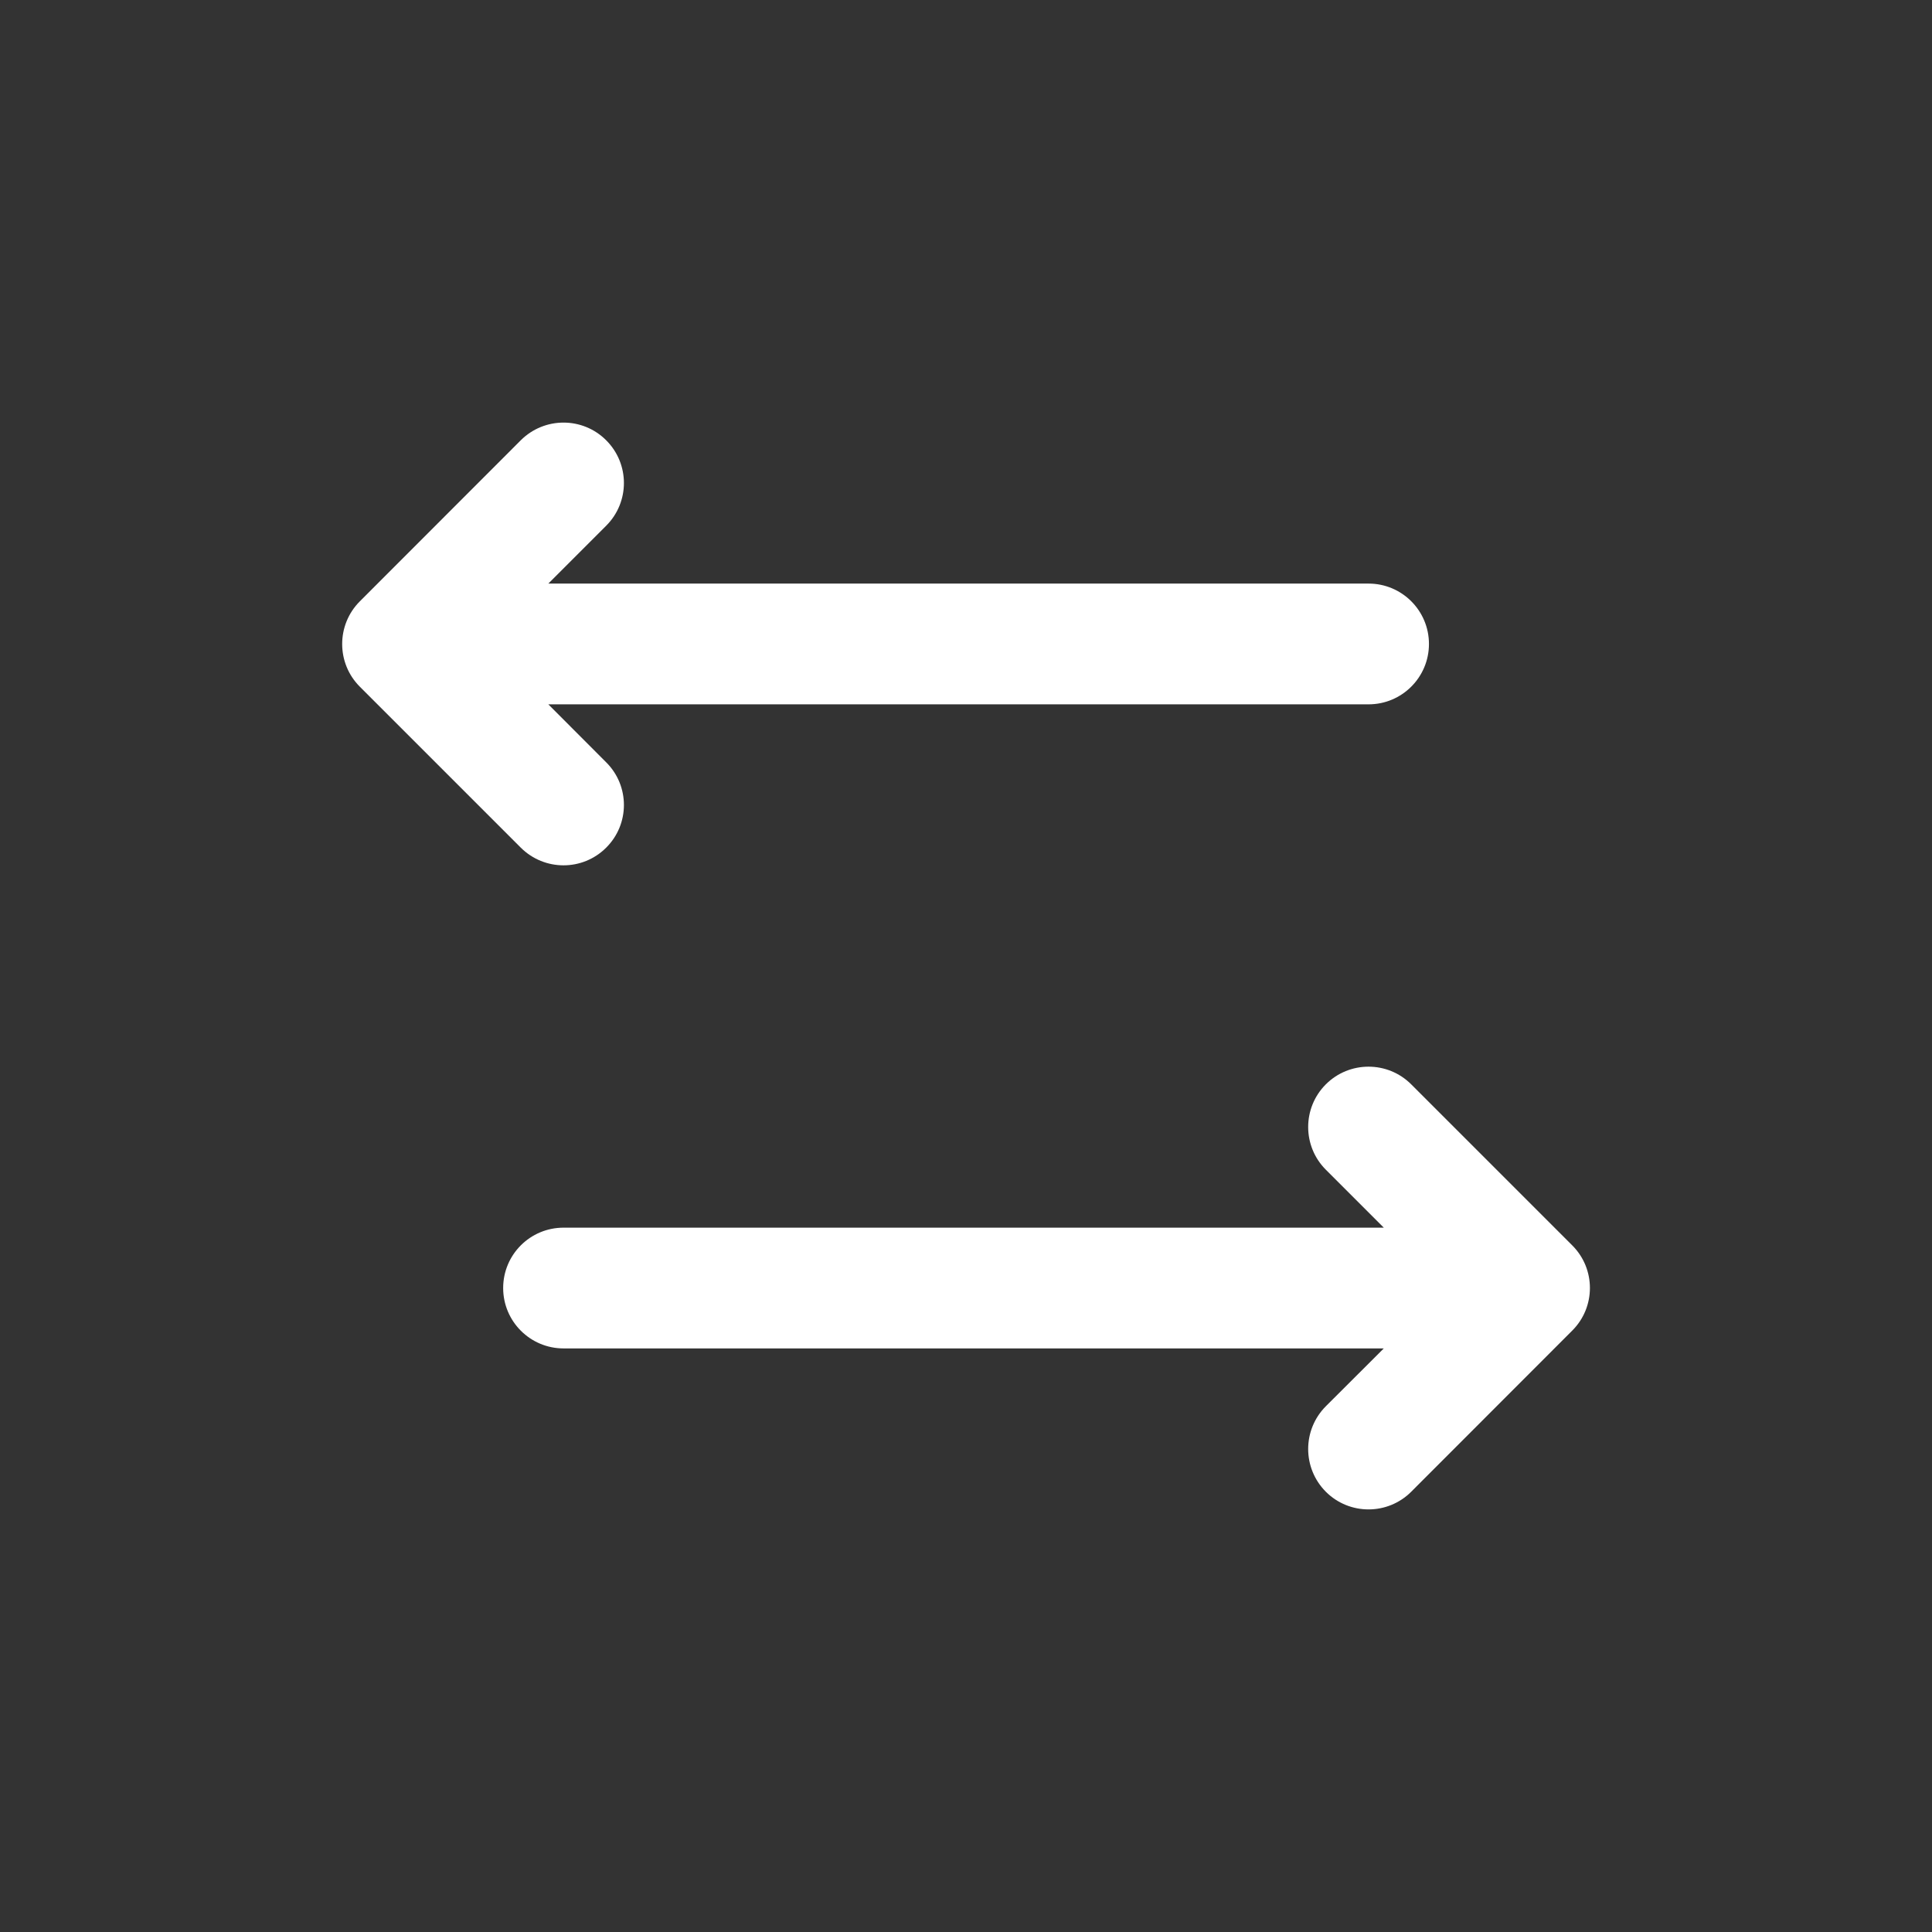 <svg width="16" height="16" viewBox="0 0 16 16" fill="none" xmlns="http://www.w3.org/2000/svg">
<rect x="0" y="0" width="16" height="16" fill="#333333" stroke="none"/>
<path d="M5.02 4.354C5.216 4.158 5.216 3.842 5.02 3.646C4.825 3.451 4.509 3.451 4.313 3.646L2.98 4.98C2.785 5.175 2.785 5.492 2.98 5.687L4.313 7.02C4.509 7.215 4.825 7.215 5.02 7.02C5.216 6.825 5.216 6.508 5.02 6.313L4.541 5.833H11.334C11.61 5.833 11.834 5.609 11.834 5.333C11.834 5.057 11.61 4.833 11.334 4.833H4.541L5.02 4.354Z" fill="white"/>
<path d="M10.98 8.98C10.785 9.175 10.785 9.492 10.98 9.687L11.46 10.167H4.667C4.391 10.167 4.167 10.39 4.167 10.667C4.167 10.943 4.391 11.167 4.667 11.167H11.46L10.98 11.646C10.785 11.842 10.785 12.158 10.98 12.354C11.175 12.549 11.492 12.549 11.687 12.354L13.02 11.02C13.216 10.825 13.216 10.508 13.02 10.313L11.687 8.98C11.492 8.785 11.175 8.785 10.98 8.98Z" fill="white"/>
</svg>
